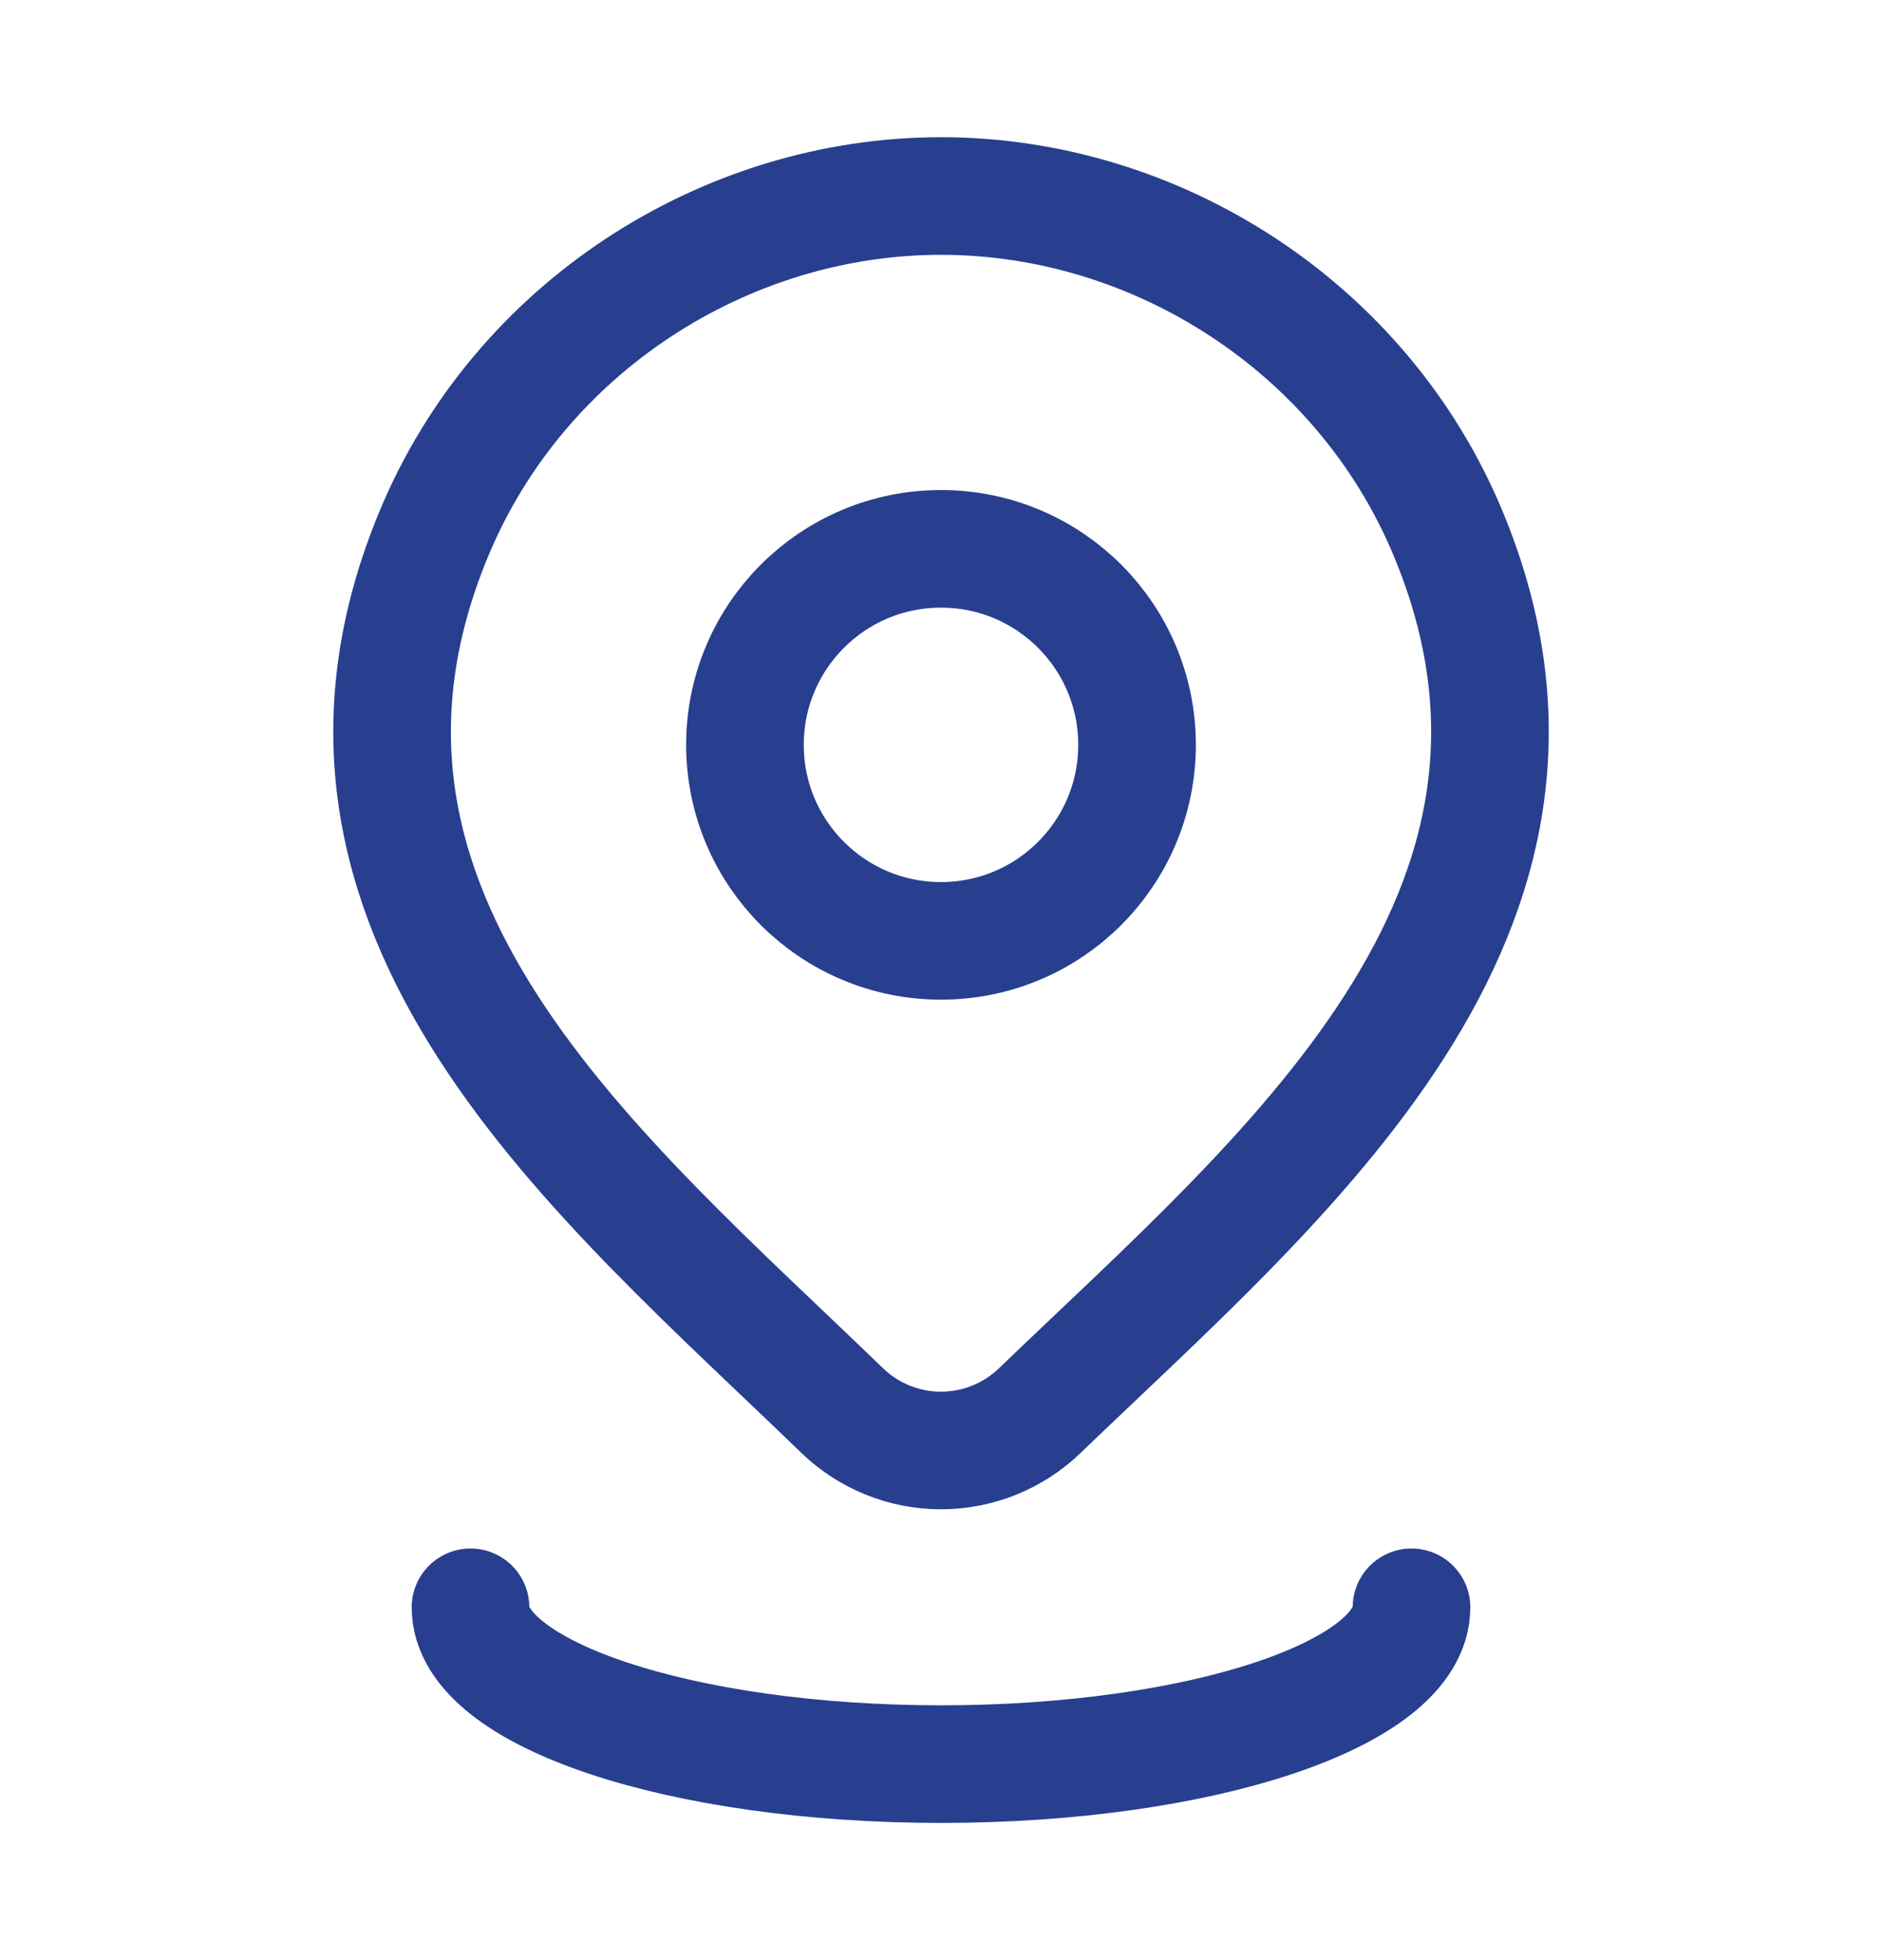 <svg width="24" height="25" viewBox="0 0 24 25" fill="none" xmlns="http://www.w3.org/2000/svg">
<path d="M14.5 9.5C14.5 10.881 13.381 12 12 12C10.619 12 9.5 10.881 9.5 9.5C9.5 8.119 10.619 7 12 7C13.381 7 14.5 8.119 14.5 9.5Z" stroke="#283F8F" stroke-width="1.5"/>
<path d="M13.257 17.994C12.92 18.318 12.469 18.5 12 18.5C11.531 18.5 11.08 18.318 10.743 17.994C7.654 15.001 3.515 11.658 5.534 6.804C6.625 4.179 9.245 2.5 12 2.5C14.755 2.5 17.375 4.179 18.467 6.804C20.483 11.651 16.354 15.011 13.257 17.994Z" stroke="#283F8F" stroke-width="1.5"/>
<path d="M18 20.5C18 21.605 15.314 22.5 12 22.5C8.686 22.5 6 21.605 6 20.5" stroke="#283F8F" stroke-width="1.5" stroke-linecap="round"/>
</svg>
